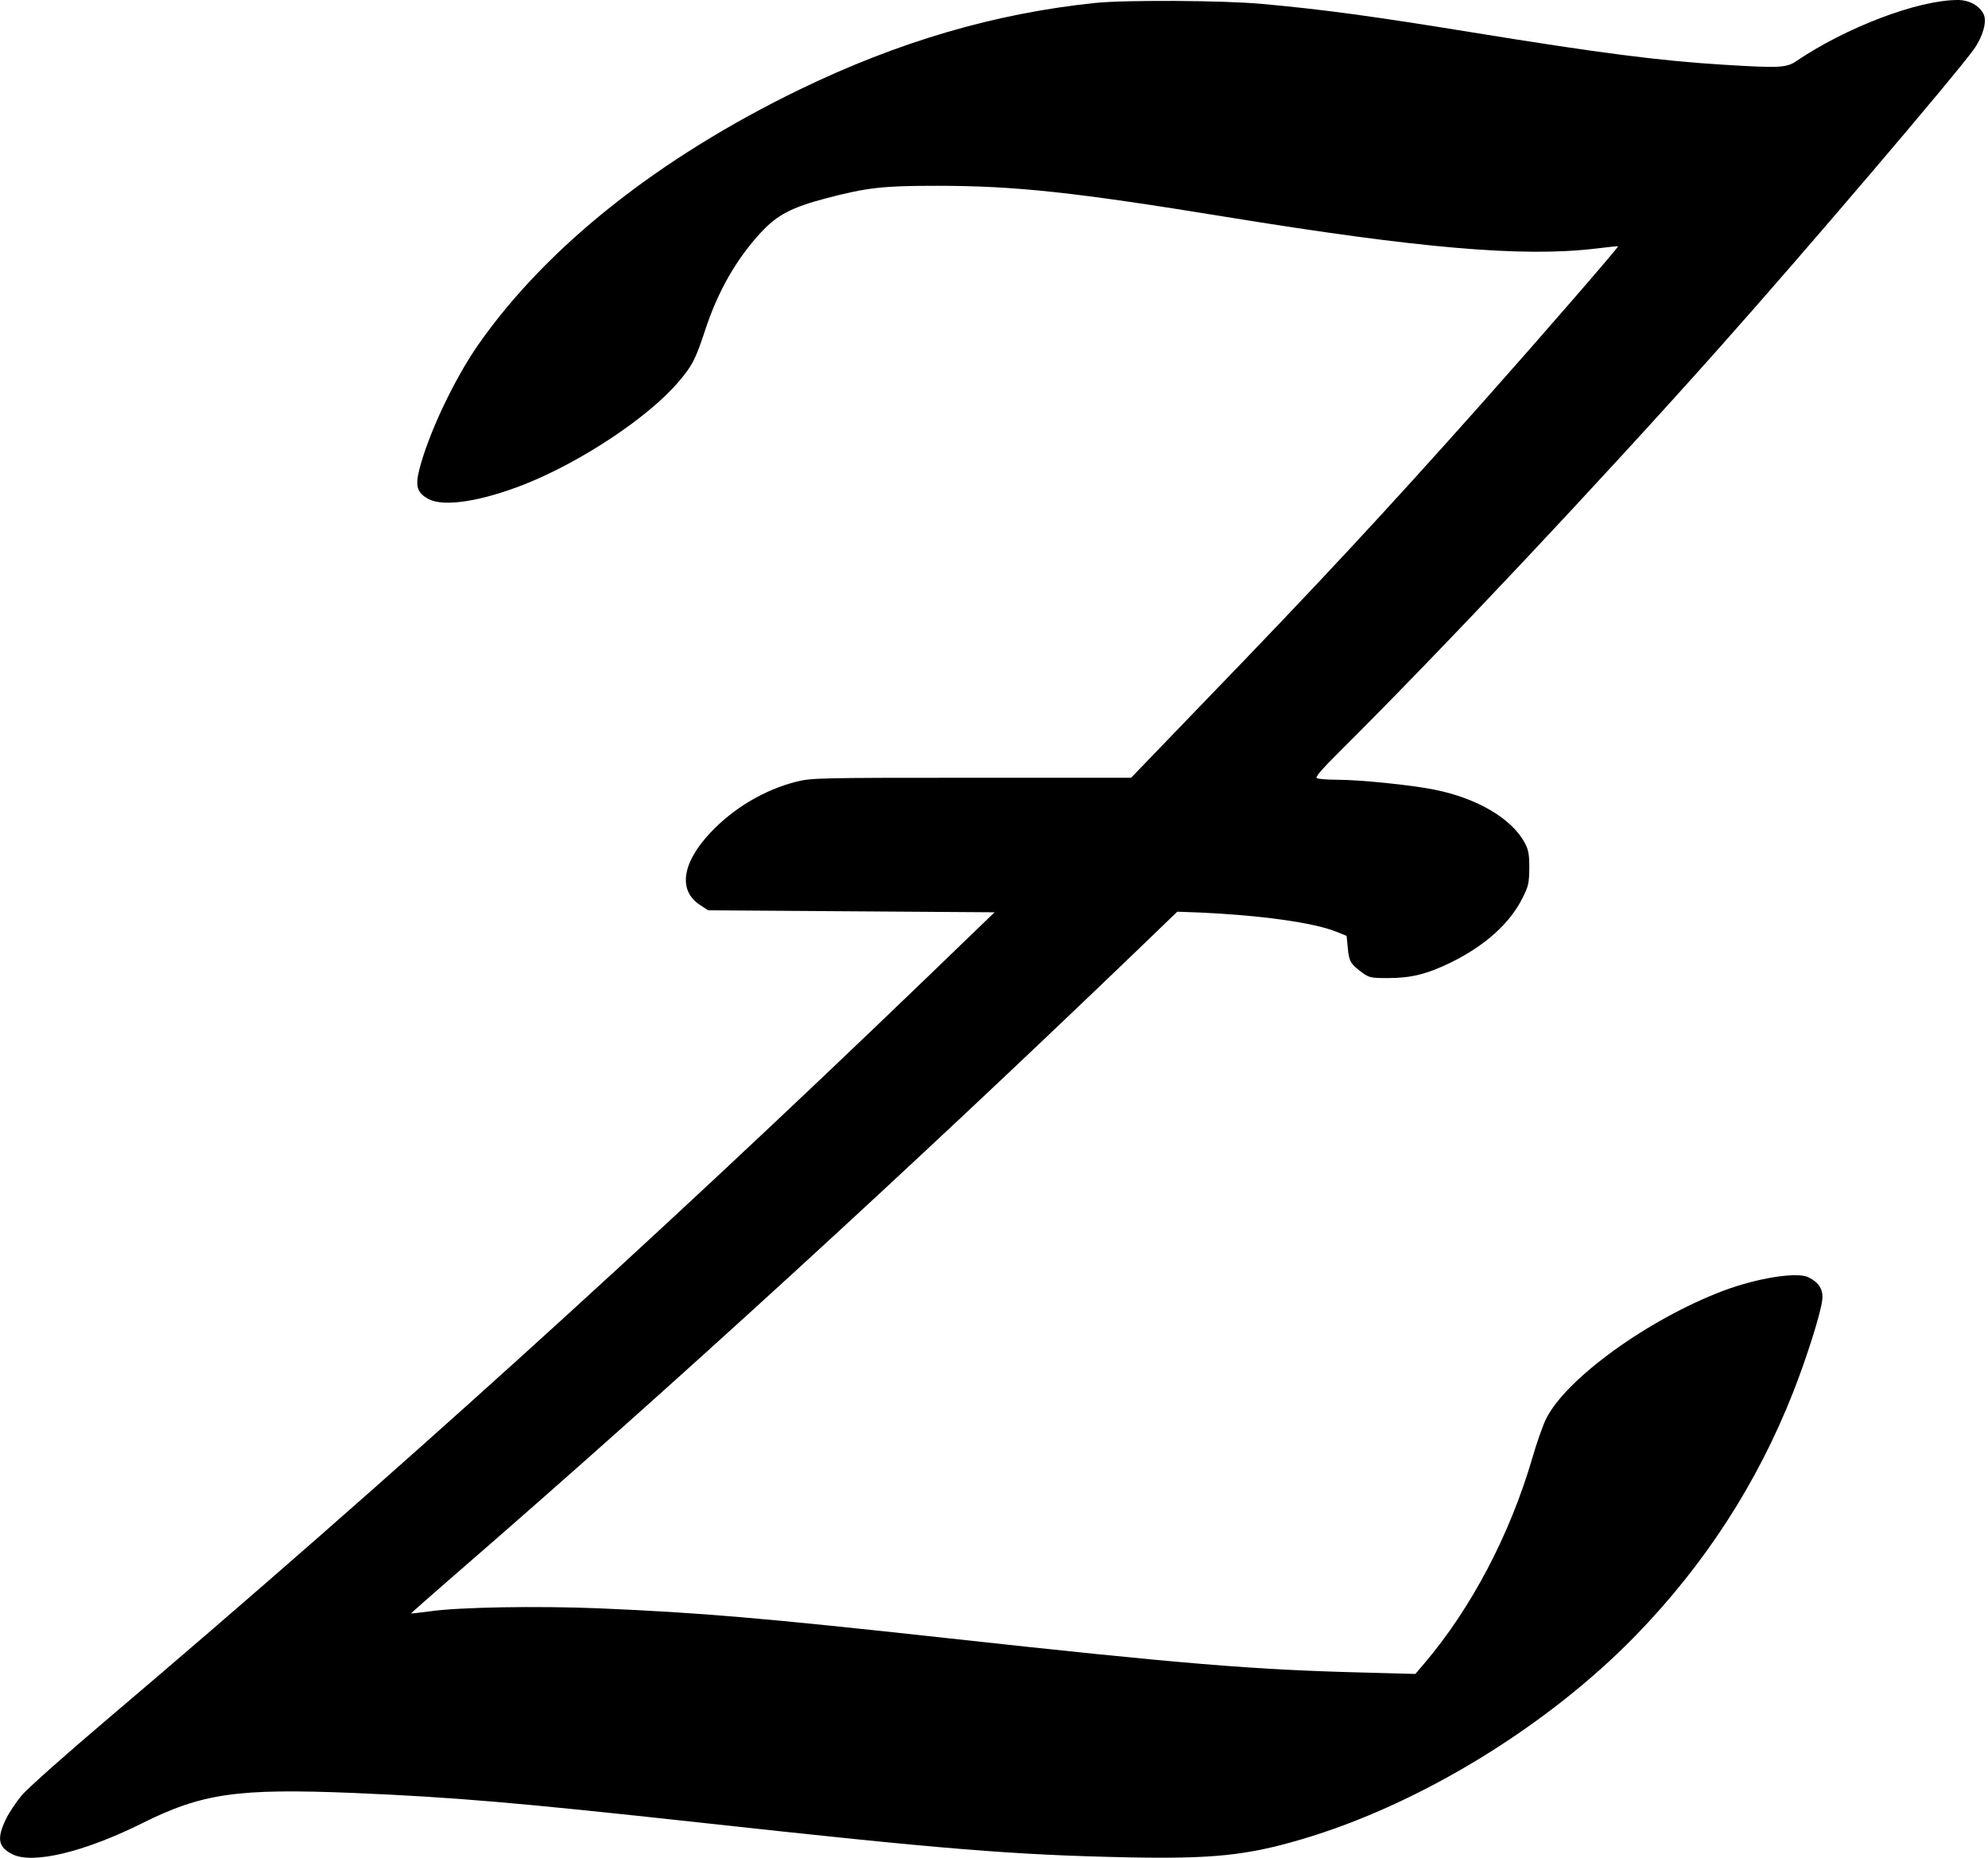 <?xml version="1.0" standalone="no"?>
<!DOCTYPE svg PUBLIC "-//W3C//DTD SVG 20010904//EN"
 "http://www.w3.org/TR/2001/REC-SVG-20010904/DTD/svg10.dtd">
<svg version="1.0" xmlns="http://www.w3.org/2000/svg"
 width="1012pt" height="946pt" viewBox="0 0 1012 946"
 preserveAspectRatio="xMidYMid meet">
<g transform="translate(0,946) scale(0.1,-0.1)"
fill="#000000" stroke="none">
<path d="M5575 9445 c-511 -53 -1001 -197 -1505 -441 -718 -349 -1285 -799
-1634 -1297 -124 -178 -256 -457 -302 -640 -21 -85 -10 -118 50 -149 78 -40
268 -10 486 76 290 115 633 343 785 523 69 81 85 112 134 260 65 199 159 364
286 501 81 87 155 126 325 171 213 56 290 65 570 65 400 0 703 -33 1475 -159
978 -159 1504 -205 1875 -161 63 8 116 13 117 12 4 -4 -398 -467 -686 -791
-501 -563 -845 -933 -1429 -1537 l-364 -378 -812 0 c-781 0 -816 -1 -892 -20
-162 -41 -319 -134 -437 -259 -146 -155 -166 -296 -53 -369 l41 -27 729 -5
729 -5 -364 -351 c-1380 -1329 -2723 -2544 -4145 -3751 -216 -183 -415 -360
-444 -395 -29 -35 -66 -90 -81 -123 -46 -96 -38 -140 34 -176 102 -52 363 10
657 156 310 155 489 180 1080 156 514 -22 833 -49 1765 -151 1242 -136 1593
-165 2185 -177 422 -8 599 10 876 92 598 176 1248 573 1699 1036 352 362 620
775 803 1240 67 170 140 399 148 469 7 52 -15 89 -69 116 -56 30 -263 -3 -437
-69 -381 -145 -799 -447 -900 -652 -16 -33 -48 -123 -70 -200 -114 -390 -311
-764 -549 -1044 l-46 -54 -261 7 c-561 14 -927 44 -2129 176 -932 102 -1250
129 -1765 151 -317 13 -713 6 -860 -15 -52 -7 -96 -12 -97 -11 -2 1 93 84 210
186 1130 979 2328 2077 3471 3176 l219 211 111 -4 c312 -14 580 -51 696 -97
l55 -22 6 -62 c6 -68 15 -82 73 -125 36 -26 46 -28 130 -28 120 0 199 20 321
79 175 86 302 200 366 330 30 59 33 75 34 151 0 70 -4 93 -23 128 -66 124
-241 227 -458 271 -118 24 -381 51 -503 51 -47 0 -92 4 -98 8 -9 5 30 50 118
137 518 515 1325 1373 1925 2047 435 488 1200 1386 1302 1527 45 63 68 142 50
178 -21 44 -73 73 -132 73 -202 0 -568 -139 -823 -312 -49 -33 -87 -35 -363
-18 -332 20 -645 61 -1285 165 -505 82 -751 116 -1070 145 -194 18 -693 21
-850 5z"/>
</g>
</svg>
